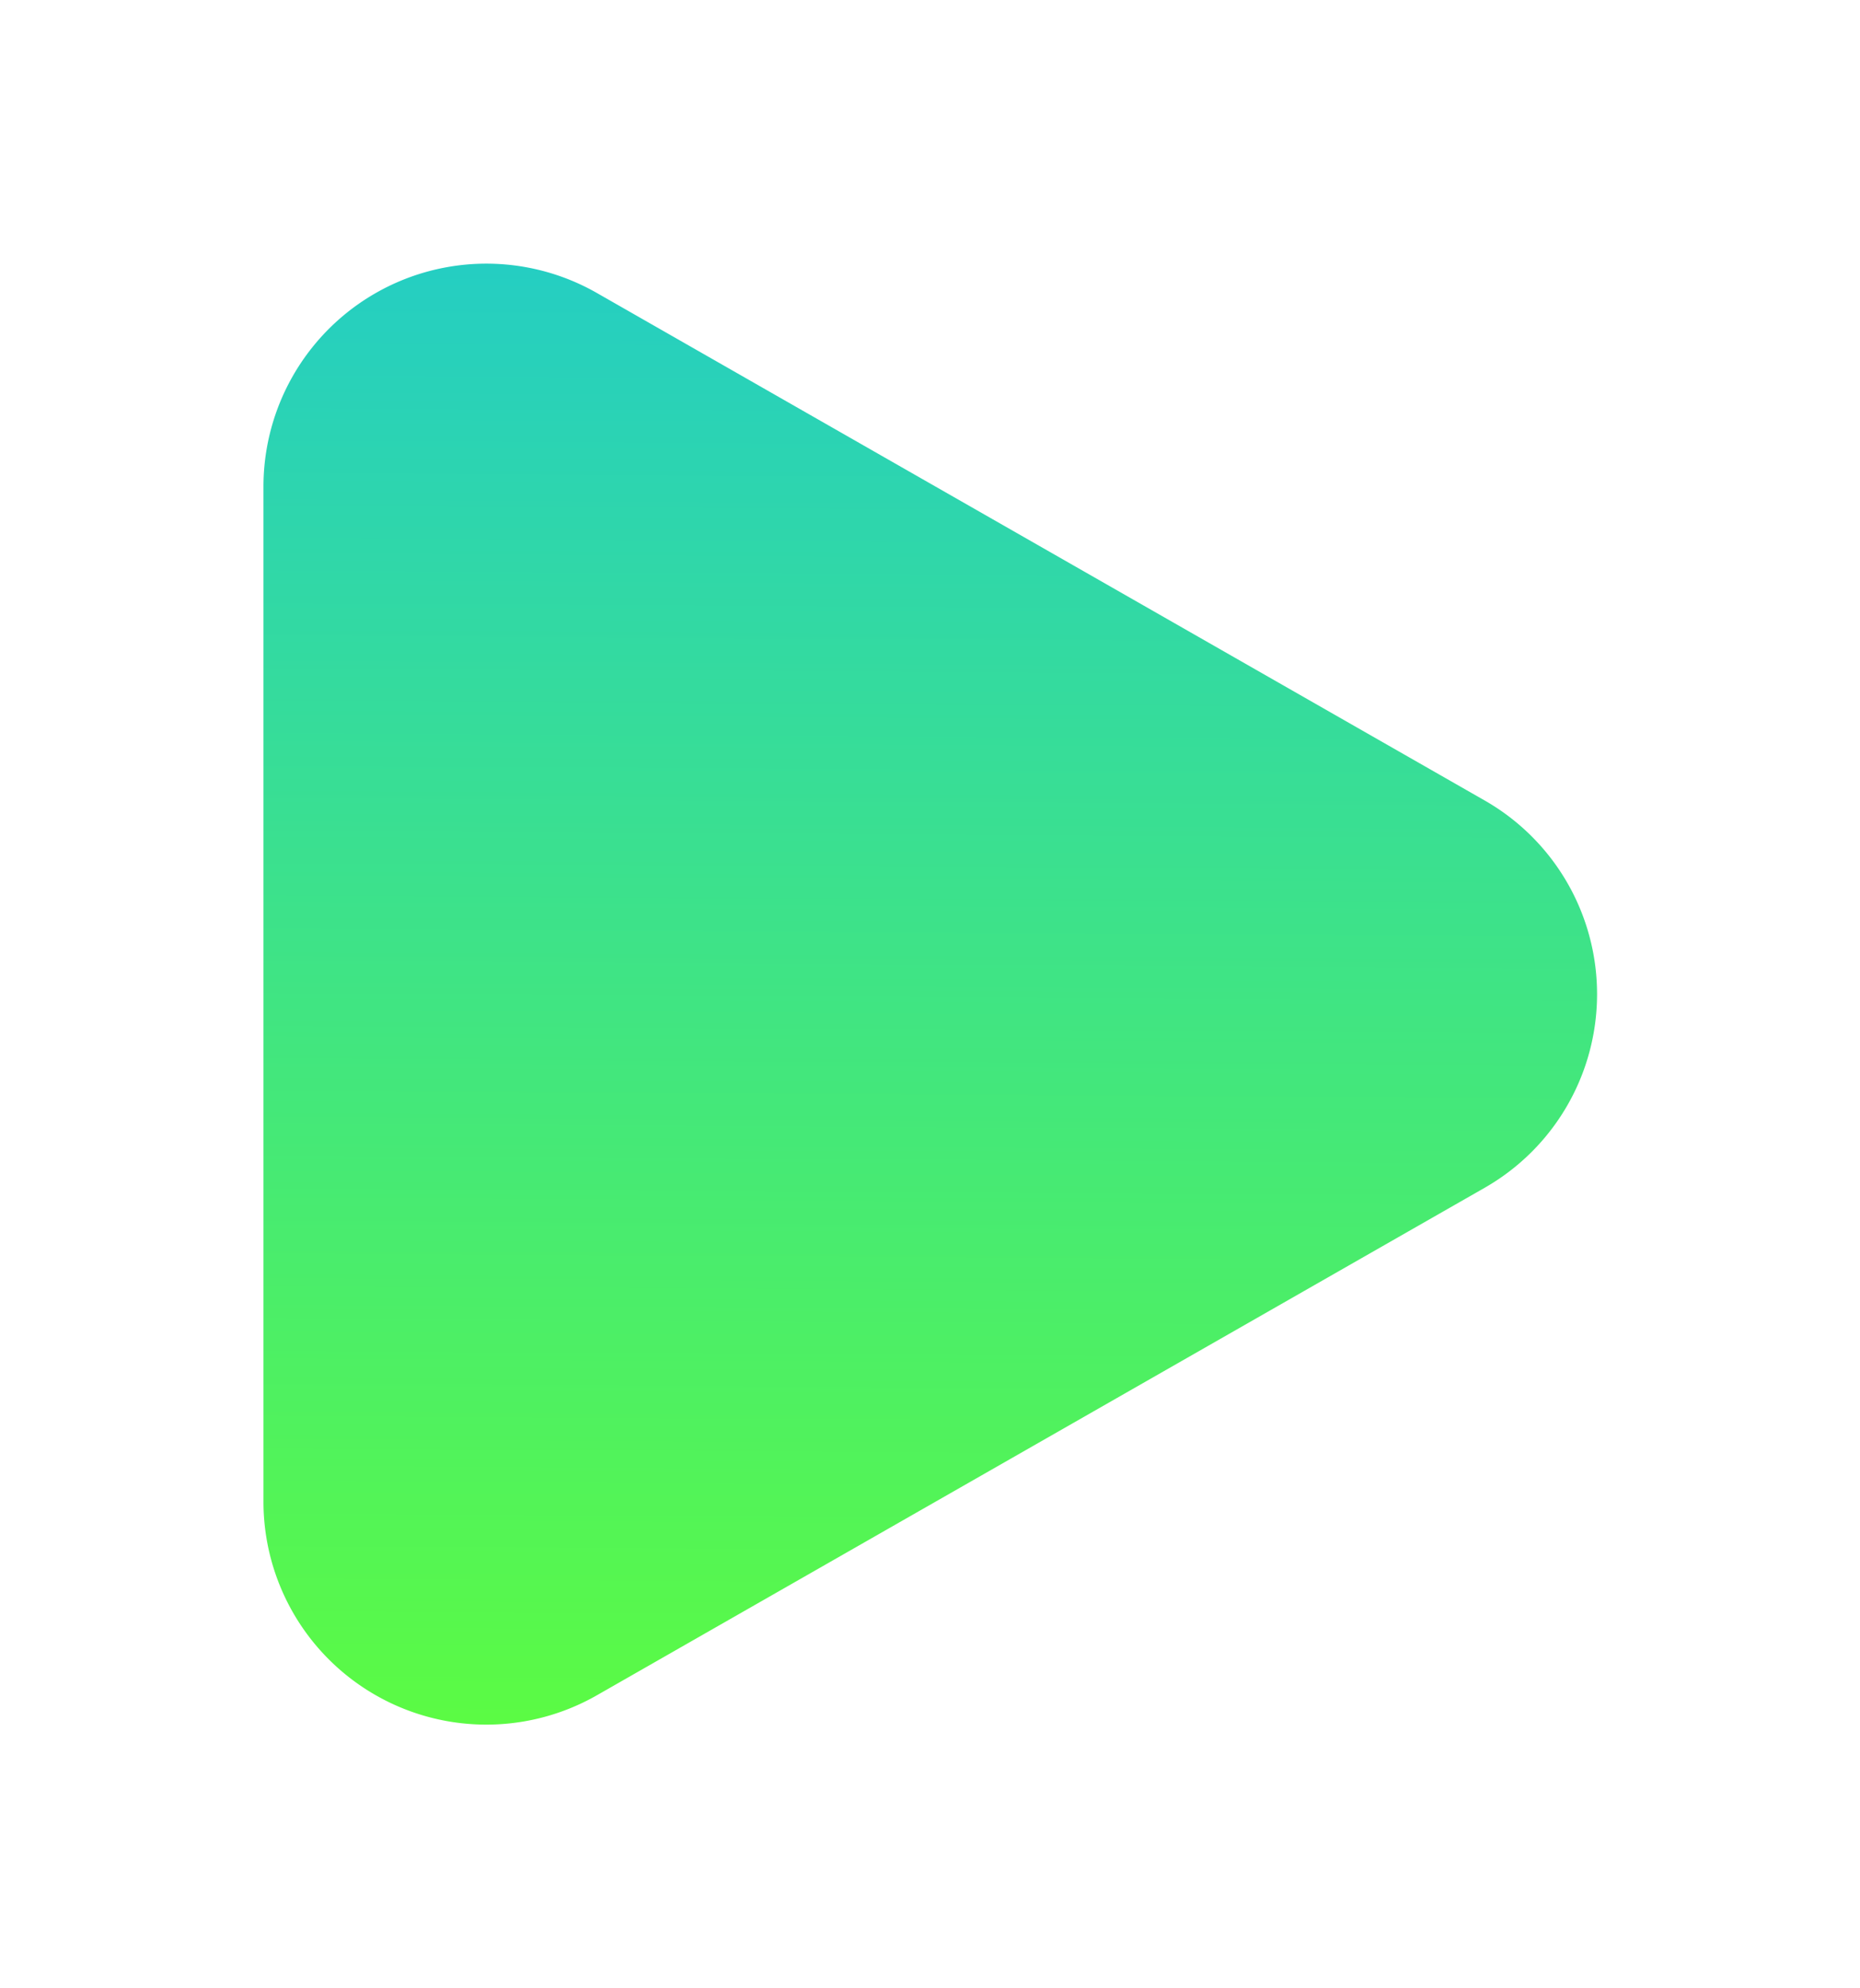 <svg xmlns="http://www.w3.org/2000/svg" xmlns:xlink="http://www.w3.org/1999/xlink" width="31.818" height="34" viewBox="0 0 31.818 34">
  <defs>
    <linearGradient id="linear-gradient" x1="-0.061" y1="0.881" x2="1.083" y2="0.887" gradientUnits="objectBoundingBox">
      <stop offset="0" stop-color="#21cbcb"/>
      <stop offset="1" stop-color="#60ff38"/>
    </linearGradient>
    <filter id="Path_1904" x="0" y="0" width="31.818" height="34" filterUnits="userSpaceOnUse">
      <feOffset dy="1" input="SourceAlpha"/>
      <feGaussianBlur stdDeviation="1.5" result="blur"/>
      <feFlood flood-opacity="0.161"/>
      <feComposite operator="in" in2="blur"/>
      <feComposite in="SourceGraphic"/>
    </filter>
  </defs>
  <g id="Group_2009" data-name="Group 2009" transform="translate(4.5 3.5)">
    <g transform="matrix(1, 0, 0, 1, -4.5, -3.5)" filter="url(#Path_1904)">
      <path id="Path_1904-2" data-name="Path 1904" d="M9.189,1.921a3.813,3.813,0,0,1,6.621,0l8.681,15.192a3.813,3.813,0,0,1-3.311,5.7H3.819a3.813,3.813,0,0,1-3.311-5.7Z" transform="translate(27.32 3.5) rotate(90)" fill="url(#linear-gradient)"/>
    </g>
  </g>
</svg>
